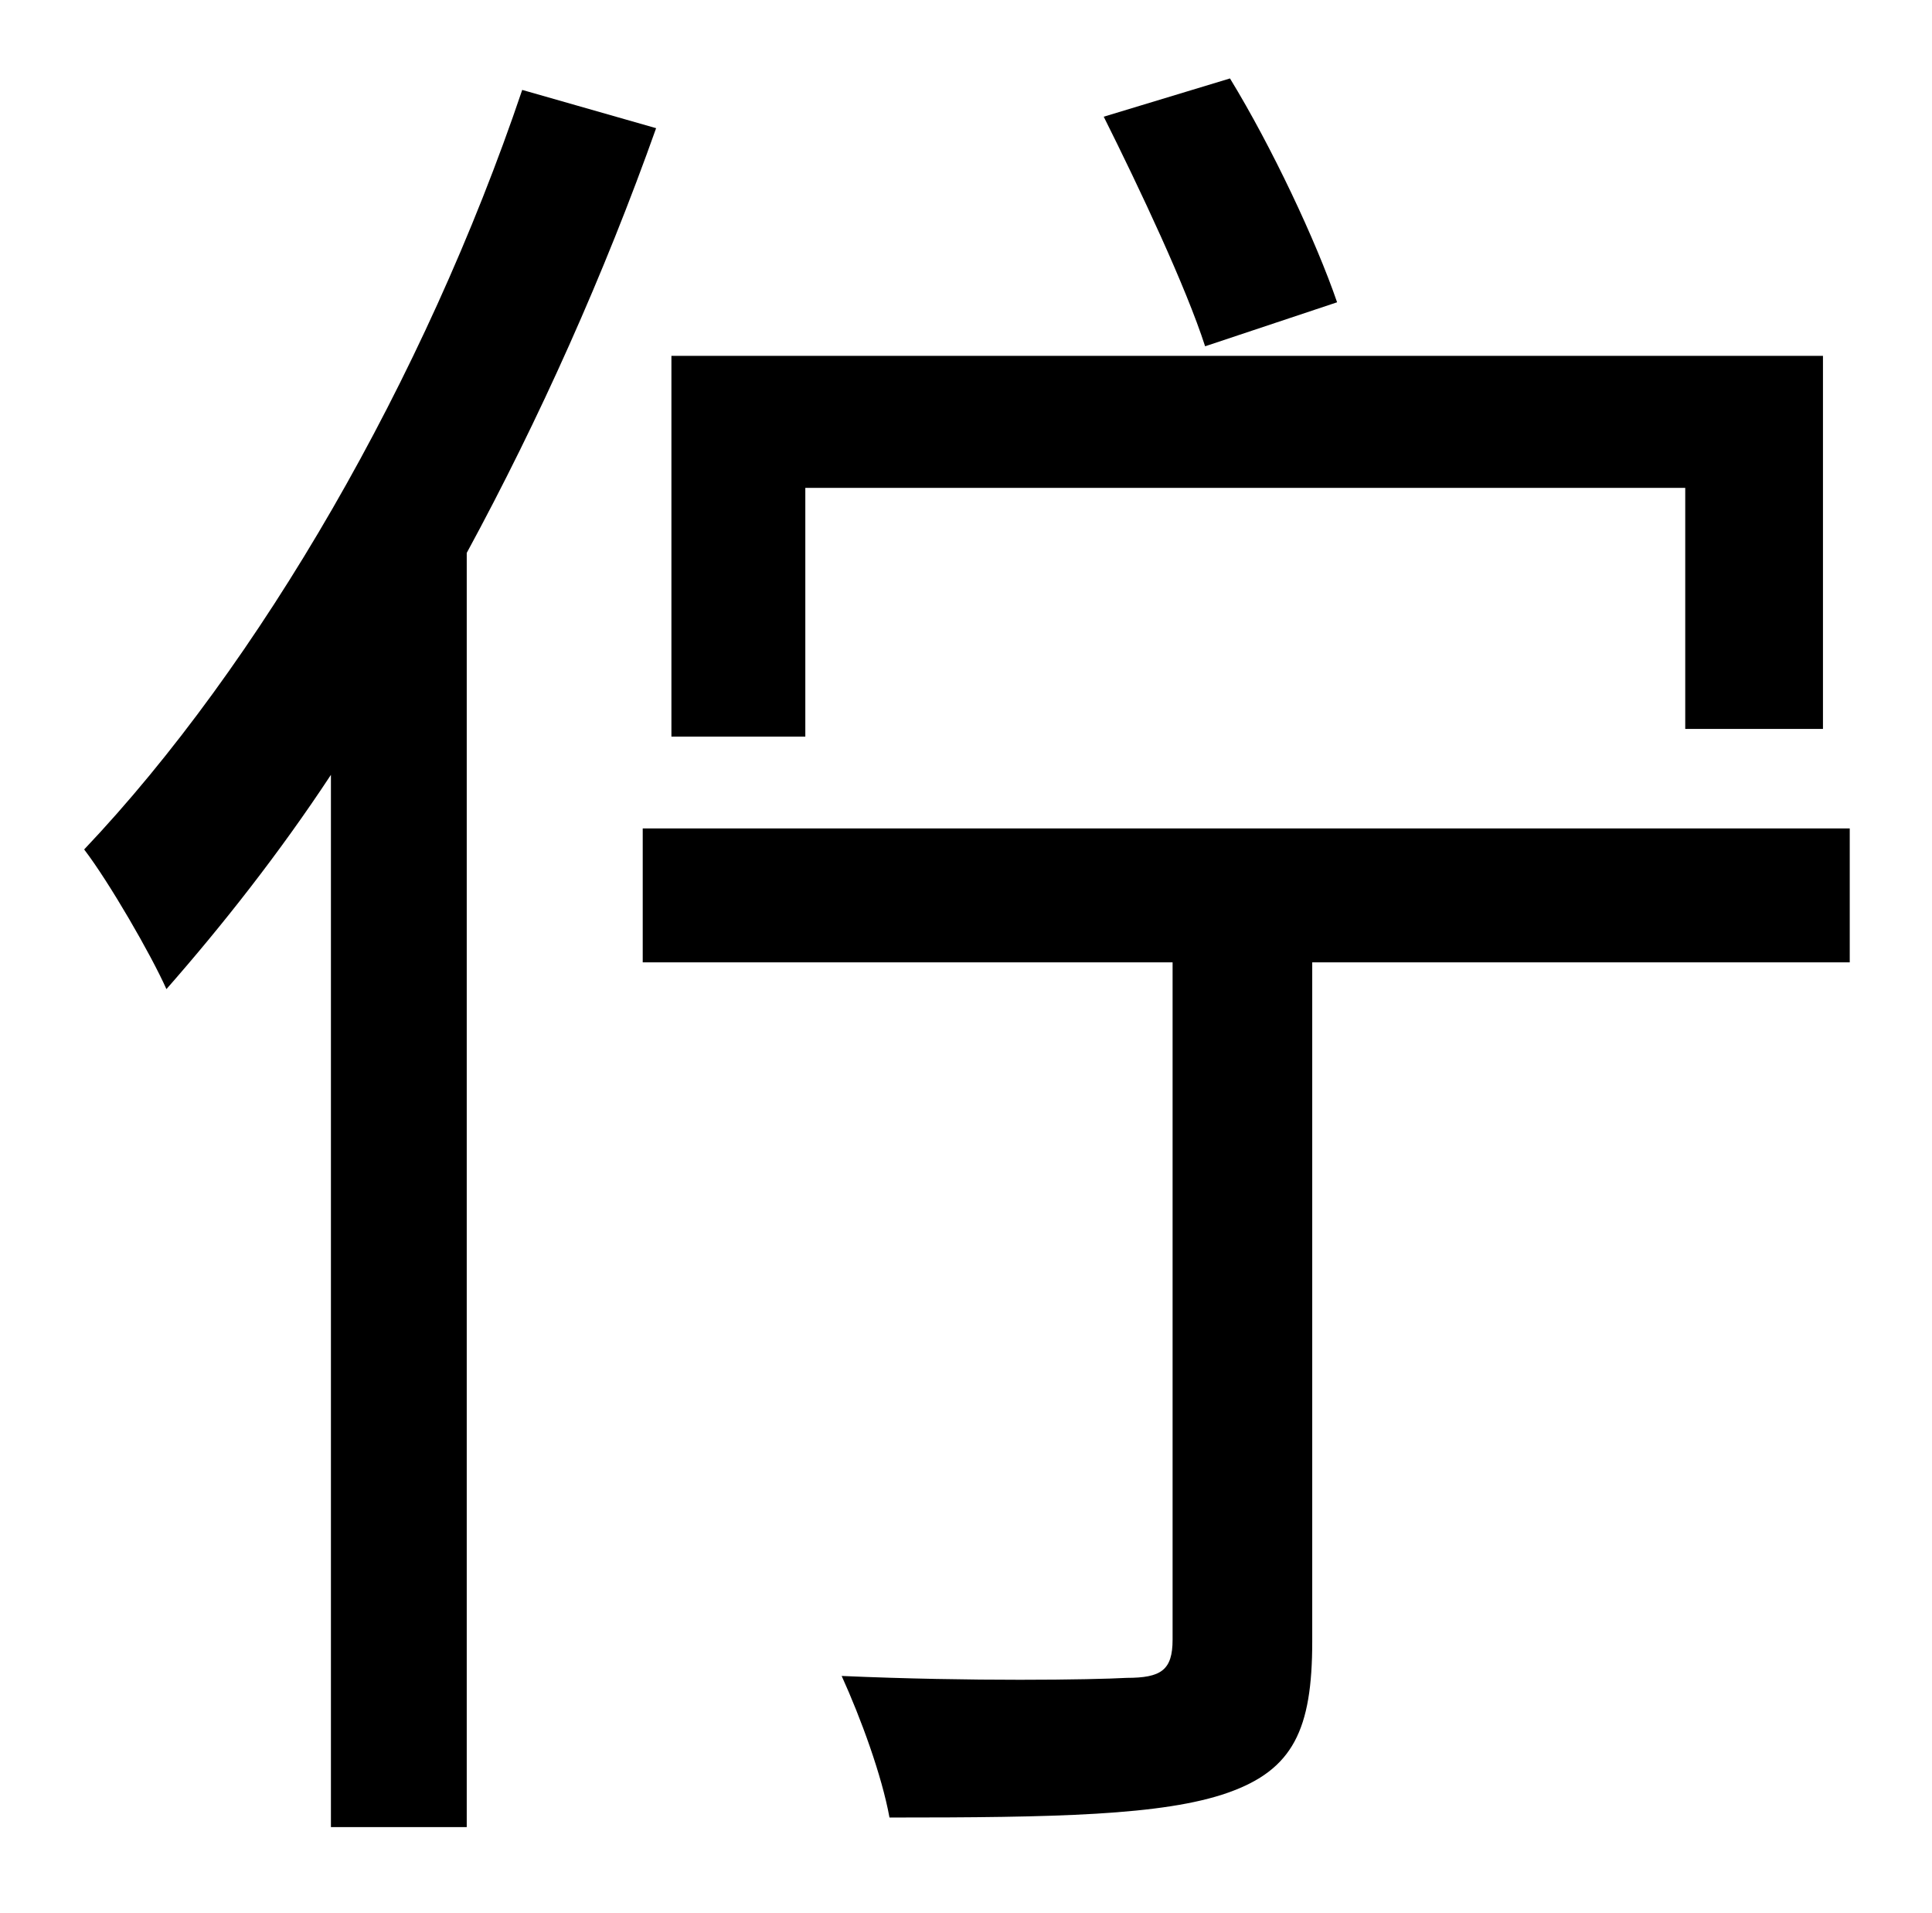<?xml version="1.0" standalone="no"?>
<!DOCTYPE svg PUBLIC "-//W3C//DTD SVG 1.1//EN" "http://www.w3.org/Graphics/SVG/1.1/DTD/svg11.dtd" >
<svg xmlns="http://www.w3.org/2000/svg" xmlns:xlink="http://www.w3.org/1999/xlink" version="1.1" viewBox="-10 0 1010 1000">
   <path fill="currentColor"
d="M689 158l-69 23c-10 -31 -34 -82 -53 -120l66 -20c22 36 45 85 56 117zM411 255v130h-70v-199h602v195h-72v-126h-460zM263 47l70 20c-27 76 -61 152 -99 222v666h-71v-550c-27 41 -57 79 -86 112c-8 -18 -30 -56 -43 -73c92 -97 178 -246 229 -397zM957 433v70h-281v355
c0 46 -10 67 -44 79s-91 13 -177 13c-4 -22 -15 -52 -25 -74c68 3 131 2 149 1c18 0 24 -4 24 -20v-354h-277v-70h631z" />
</svg>
